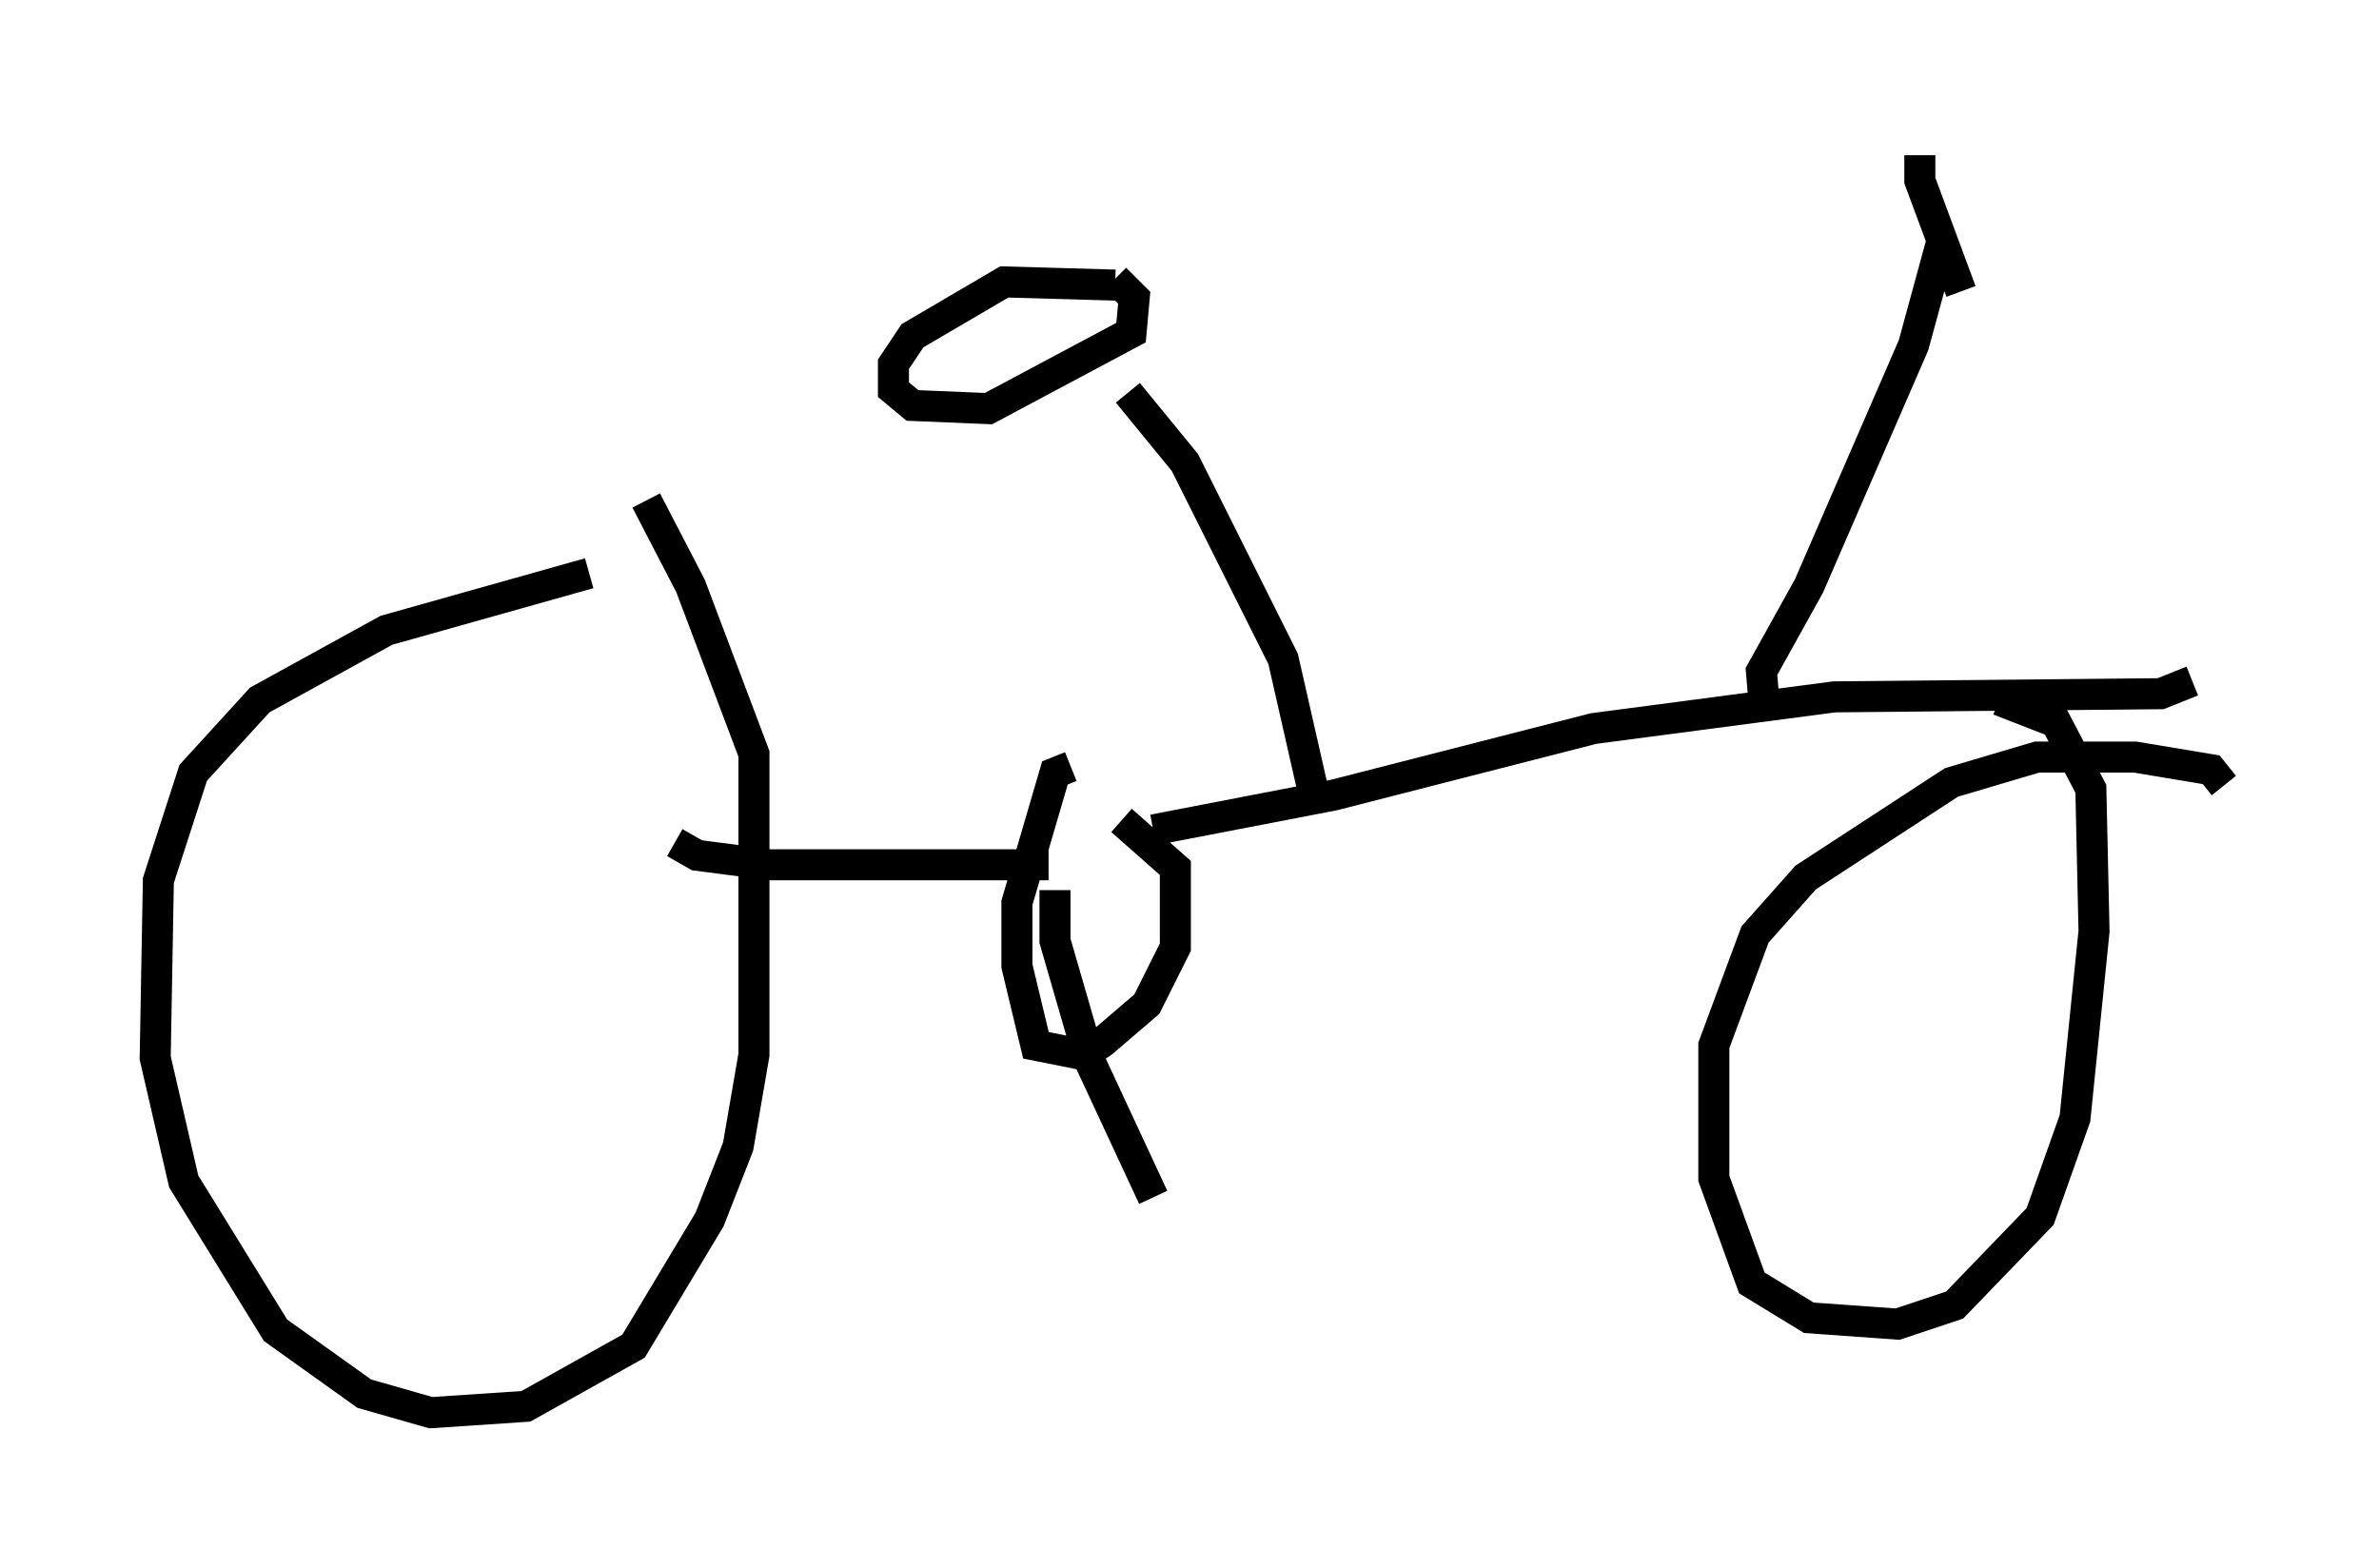 <?xml version="1.0" encoding="utf-8" ?>
<svg baseProfile="full" height="50.528" version="1.1" width="76.661" xmlns="http://www.w3.org/2000/svg" xmlns:ev="http://www.w3.org/2001/xml-events" xmlns:xlink="http://www.w3.org/1999/xlink"><defs /><rect fill="white" height="50.528" width="76.661" x="0" y="0" /><path d="M23.171, 18.475 m-4.185, 0.0 l-6.533, 1.838 -4.083, 2.246 l-2.144, 2.348 -1.123, 3.471 l-0.102, 5.717 0.919, 3.981 l2.96, 4.798 2.858, 2.042 l2.144, 0.613 3.063, -0.204 l3.471, -1.94 2.45, -4.083 l0.919, -2.348 0.51, -2.96 l0.0, -9.698 -2.042, -5.41 l-1.429, -2.756 m50.838, 9.188 l-0.408, -0.51 -2.45, -0.408 l-3.165, 0.0 -2.756, 0.817 l-4.696, 3.063 -1.633, 1.838 l-1.327, 3.573 0.0, 4.288 l1.225, 3.369 1.838, 1.123 l2.858, 0.204 1.838, -0.613 l2.756, -2.858 1.123, -3.165 l0.613, -6.023 -0.102, -4.594 l-1.123, -2.144 -1.838, -0.715 m-42.671, 4.594 l0.715, 0.408 2.348, 0.306 l8.983, 0.0 m0.715, -3.165 l-0.51, 0.204 -1.225, 4.185 l0.0, 2.042 0.613, 2.552 l1.531, 0.306 0.613, -0.408 l1.429, -1.225 0.919, -1.838 l0.0, -2.552 -1.735, -1.531 m-2.144, 2.246 l0.0, 1.633 1.123, 3.879 l2.042, 4.39 m0.0, -11.842 l5.819, -1.123 8.371, -2.144 l7.758, -1.021 10.515, -0.102 l1.021, -0.408 m-28.277, 3.777 l-1.021, -4.492 -3.165, -6.329 l-1.838, -2.246 m-0.408, -3.471 l-3.573, -0.102 -2.96, 1.735 l-0.613, 0.919 0.0, 0.817 l0.613, 0.51 2.45, 0.102 l4.594, -2.45 0.102, -1.123 l-0.613, -0.613 m20.927, 13.883 l-0.102, -1.225 1.531, -2.756 l3.369, -7.758 0.919, -3.369 m-0.715, -2.756 l0.0, 0.817 1.327, 3.573 " fill="none" stroke="black" stroke-width="1" /></svg>